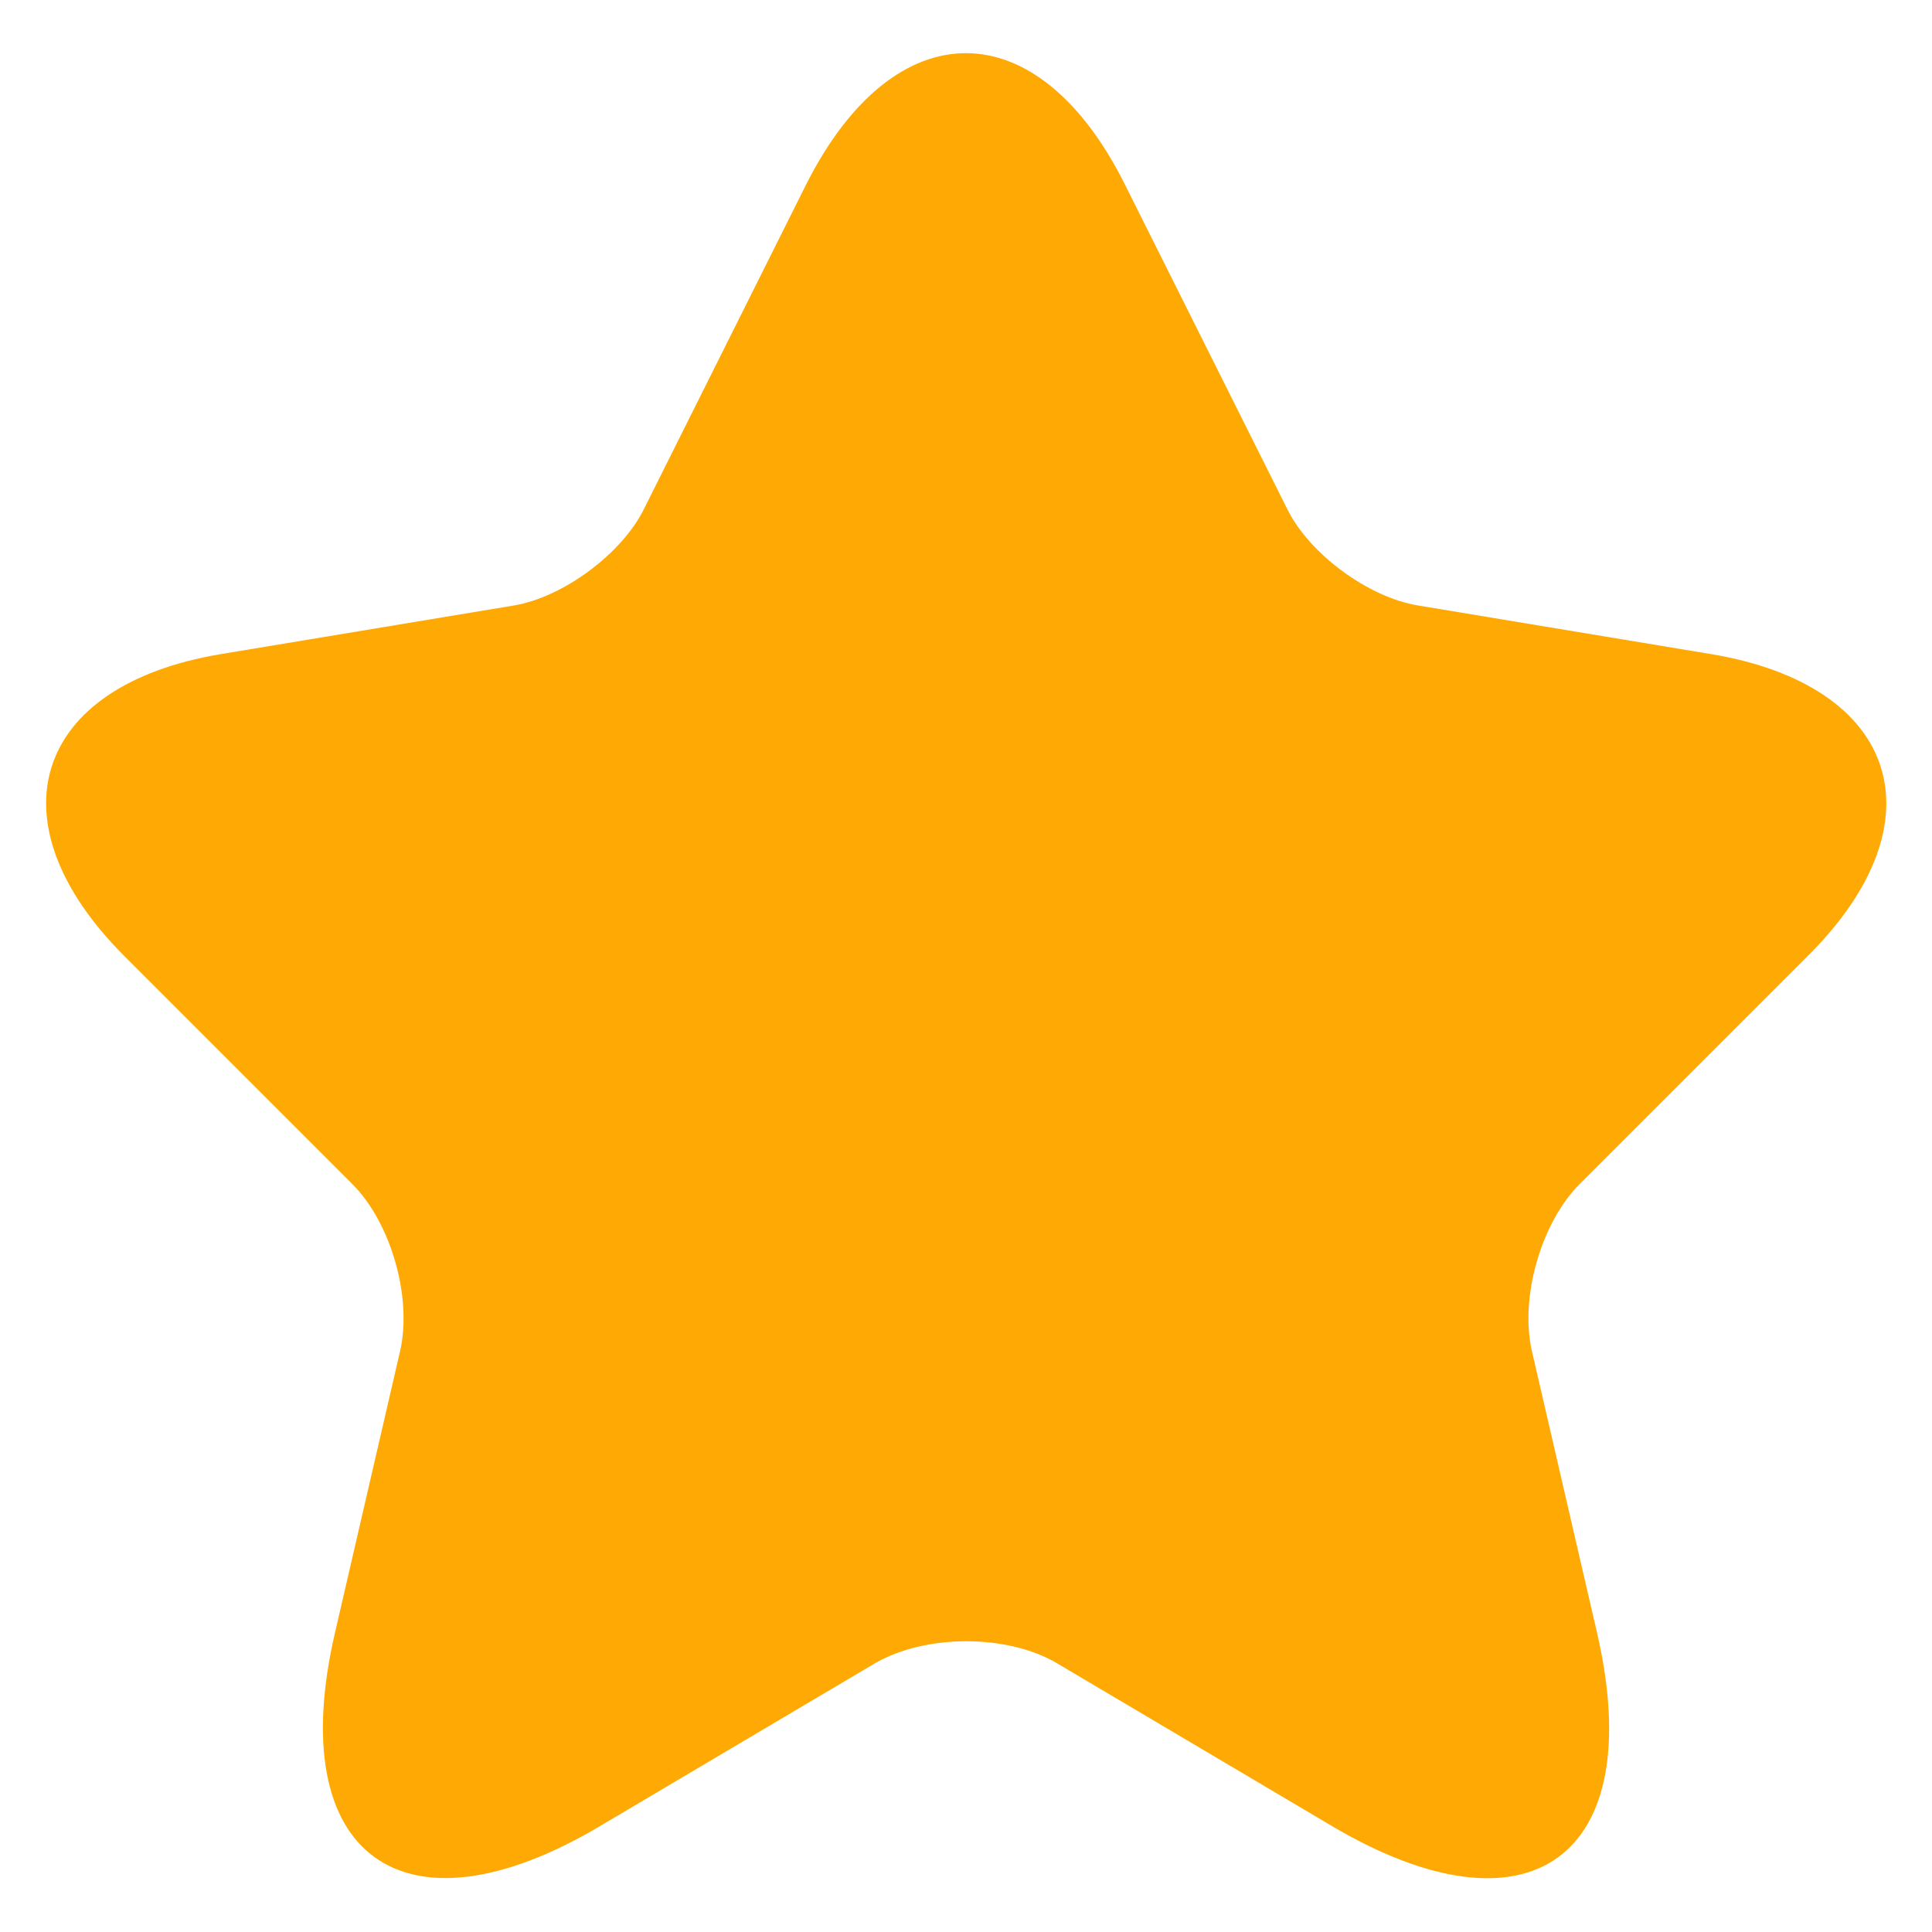 <svg width="14" height="14" viewBox="0 0 14 14" fill="none" xmlns="http://www.w3.org/2000/svg">
<path d="M8.153 1.34L9.327 3.687C9.487 4.013 9.913 4.327 10.273 4.387L12.4 4.74C13.76 4.967 14.08 5.953 13.1 6.927L11.447 8.58C11.167 8.86 11.013 9.4 11.1 9.787L11.573 11.833C11.947 13.453 11.087 14.08 9.653 13.233L7.66 12.053C7.3 11.84 6.707 11.84 6.34 12.053L4.347 13.233C2.92 14.08 2.053 13.447 2.427 11.833L2.9 9.787C2.987 9.4 2.833 8.86 2.553 8.58L0.9 6.927C-0.073 5.953 0.24 4.967 1.6 4.74L3.727 4.387C4.08 4.327 4.507 4.013 4.667 3.687L5.84 1.34C6.48 0.067 7.52 0.067 8.153 1.34Z" fill="#FFAA04"/>
</svg>
